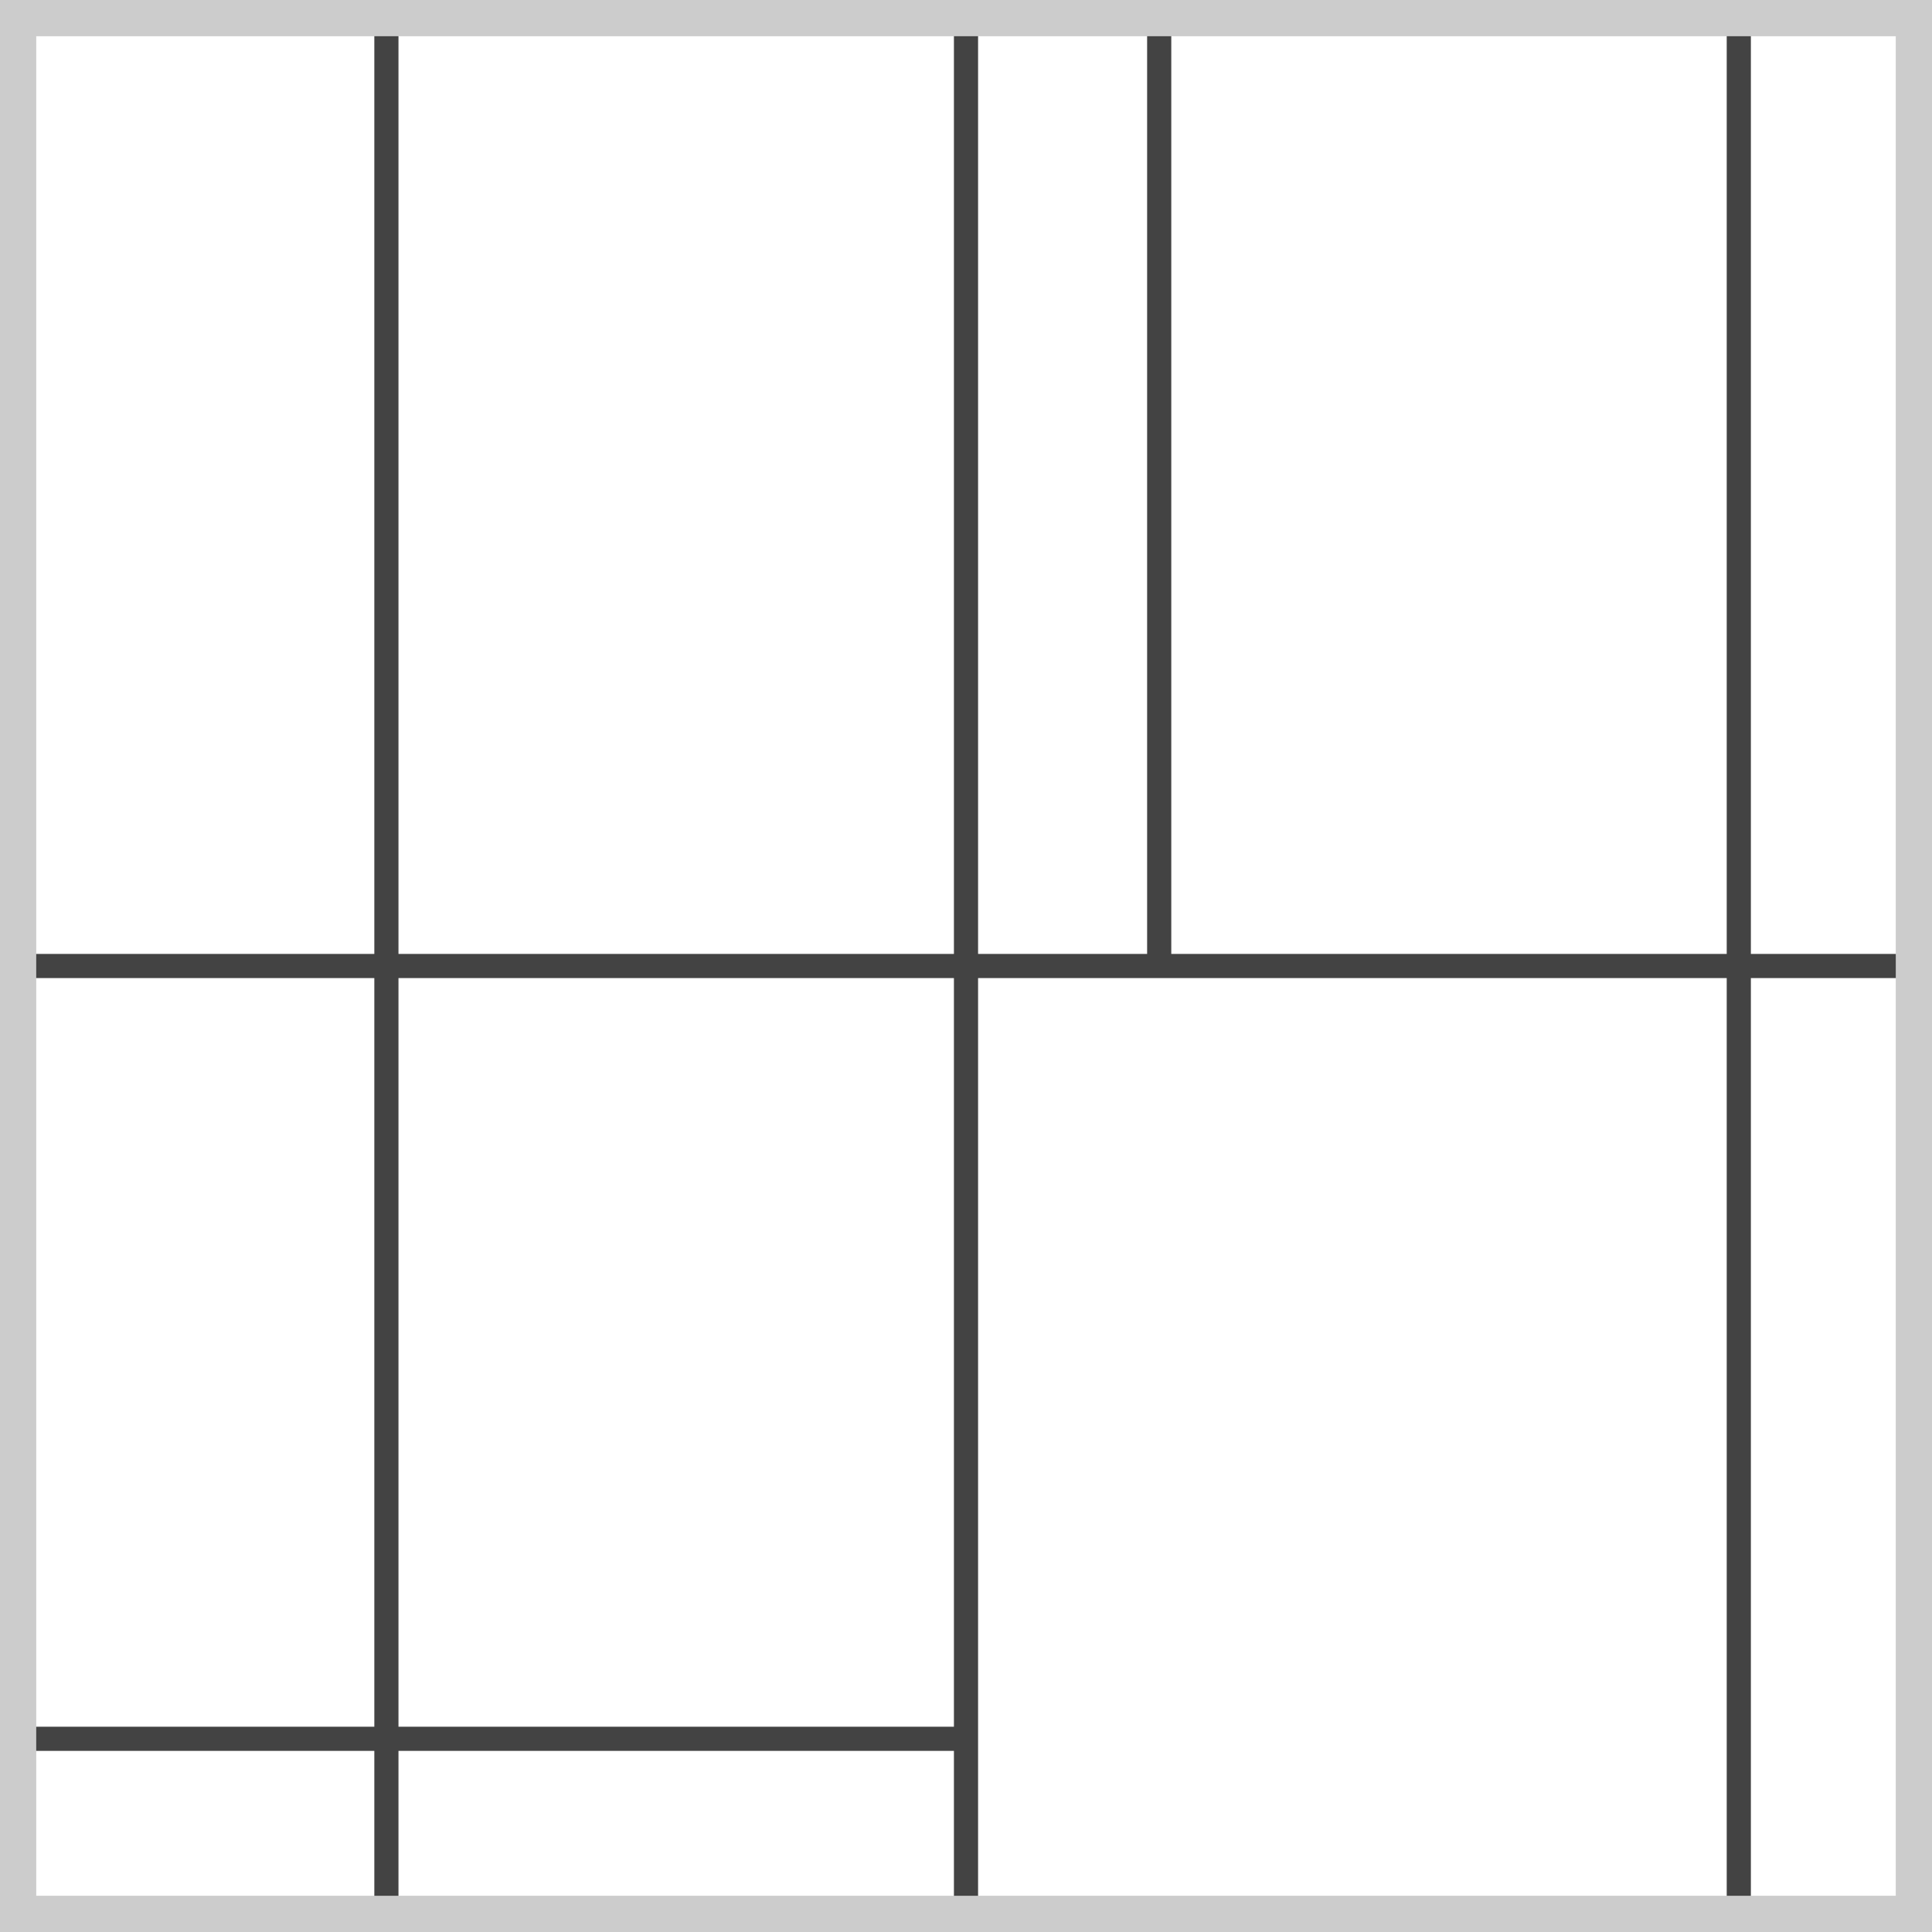 <svg height="400" style='style="outline: 5px solid #800000;"' viewBox="0 0 400 400" width="400" xmlns="http://www.w3.org/2000/svg">
<rect fill="#ffffff" height="400" width="400" x="0" y="0"/>
<path d="M200,200 L200,200 L200,280 L200,640 L200,80 L200,40 L200,-240 L200,200 L200,200 L200,40 L200,-160 L200,360 L200,360 L80,360 L-200,360 L200,360 L200,560 L200,80 L200,-160 L200,240 L200,240 L200,240 L200,-80 L200,200 L360,200 L360,200 L360,-40 L360,520 L360,200 L360,200 L360,480 L360,-80 L360,520 L360,-40 L360,200 L80,200 L80,200 L80,-120 L80,440 L80,-160 L80,200 L-160,200 L240,200 L240,200 L240,200 L240,200 L240,-40 L240,200 L-80,200 L360,200 L520,200 L-40,200 L200,200 L200,-160 L200,520 L200,200 L-120,200 L280,200 L600,200 L200,200 L200,360 L200,480 L200,200 L200,200 L200,200" fill="none" stroke="#2f2f2f" stroke-opacity="0.9" stroke-width="5"/>
<rect fill="#ffffff" fill-opacity="0.0" height="400" stroke="#cccccc" stroke-width="15" width="400" x="0" y="0"/>
</svg>